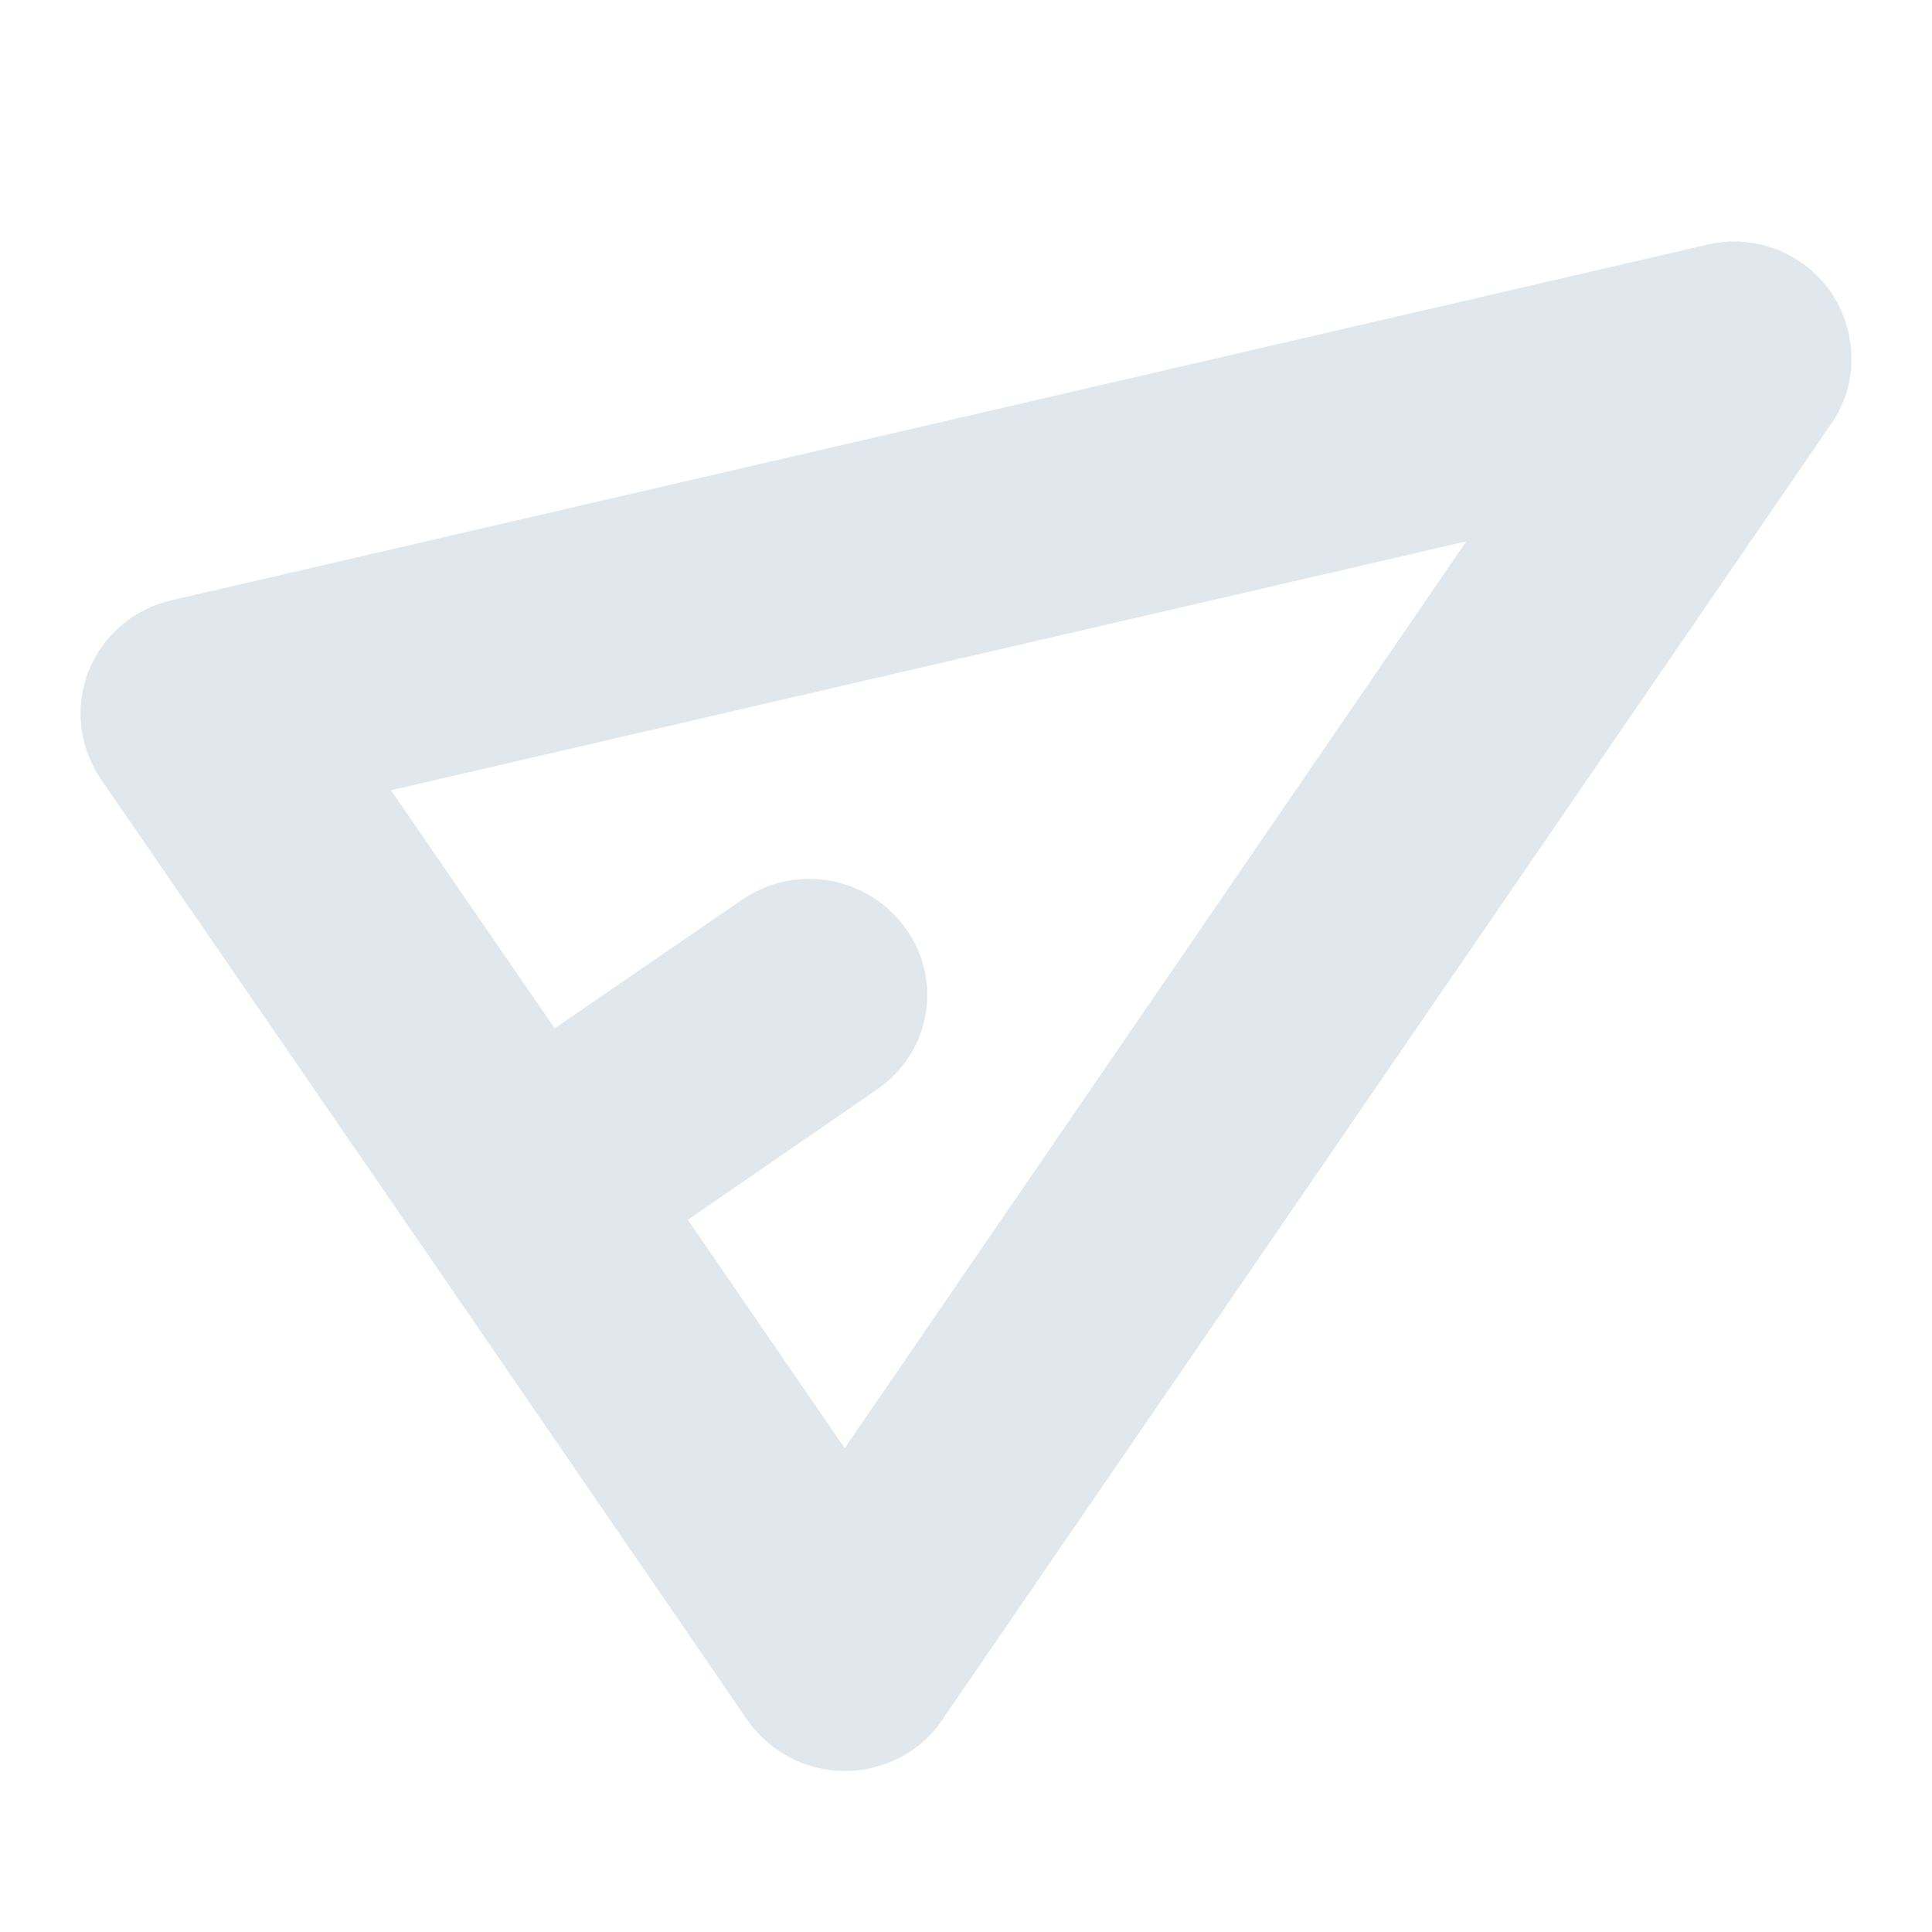 <svg xmlns="http://www.w3.org/2000/svg" width="24" height="24" viewBox="0 0 24 24">
    <path fill="#E1E8ED" d="M22.748 3.633c-.345-.493-.948-.731-1.534-.595L2.134 7.456c-.466.101-.862.441-1.035.883-.172.442-.12.935.156 1.342l4.067 5.913 3.965 5.777c.275.391.723.629 1.206.629s.948-.238 1.207-.629L22.748 5.264c.345-.493.327-1.139 0-1.631zM10.493 17.99l-1.948-2.837 2.344-1.615c.673-.458.828-1.359.362-2.005-.465-.645-1.361-.815-2.033-.356L6.89 12.774 4.857 9.817l13.358-3.092-7.722 11.265z"/>
</svg>
